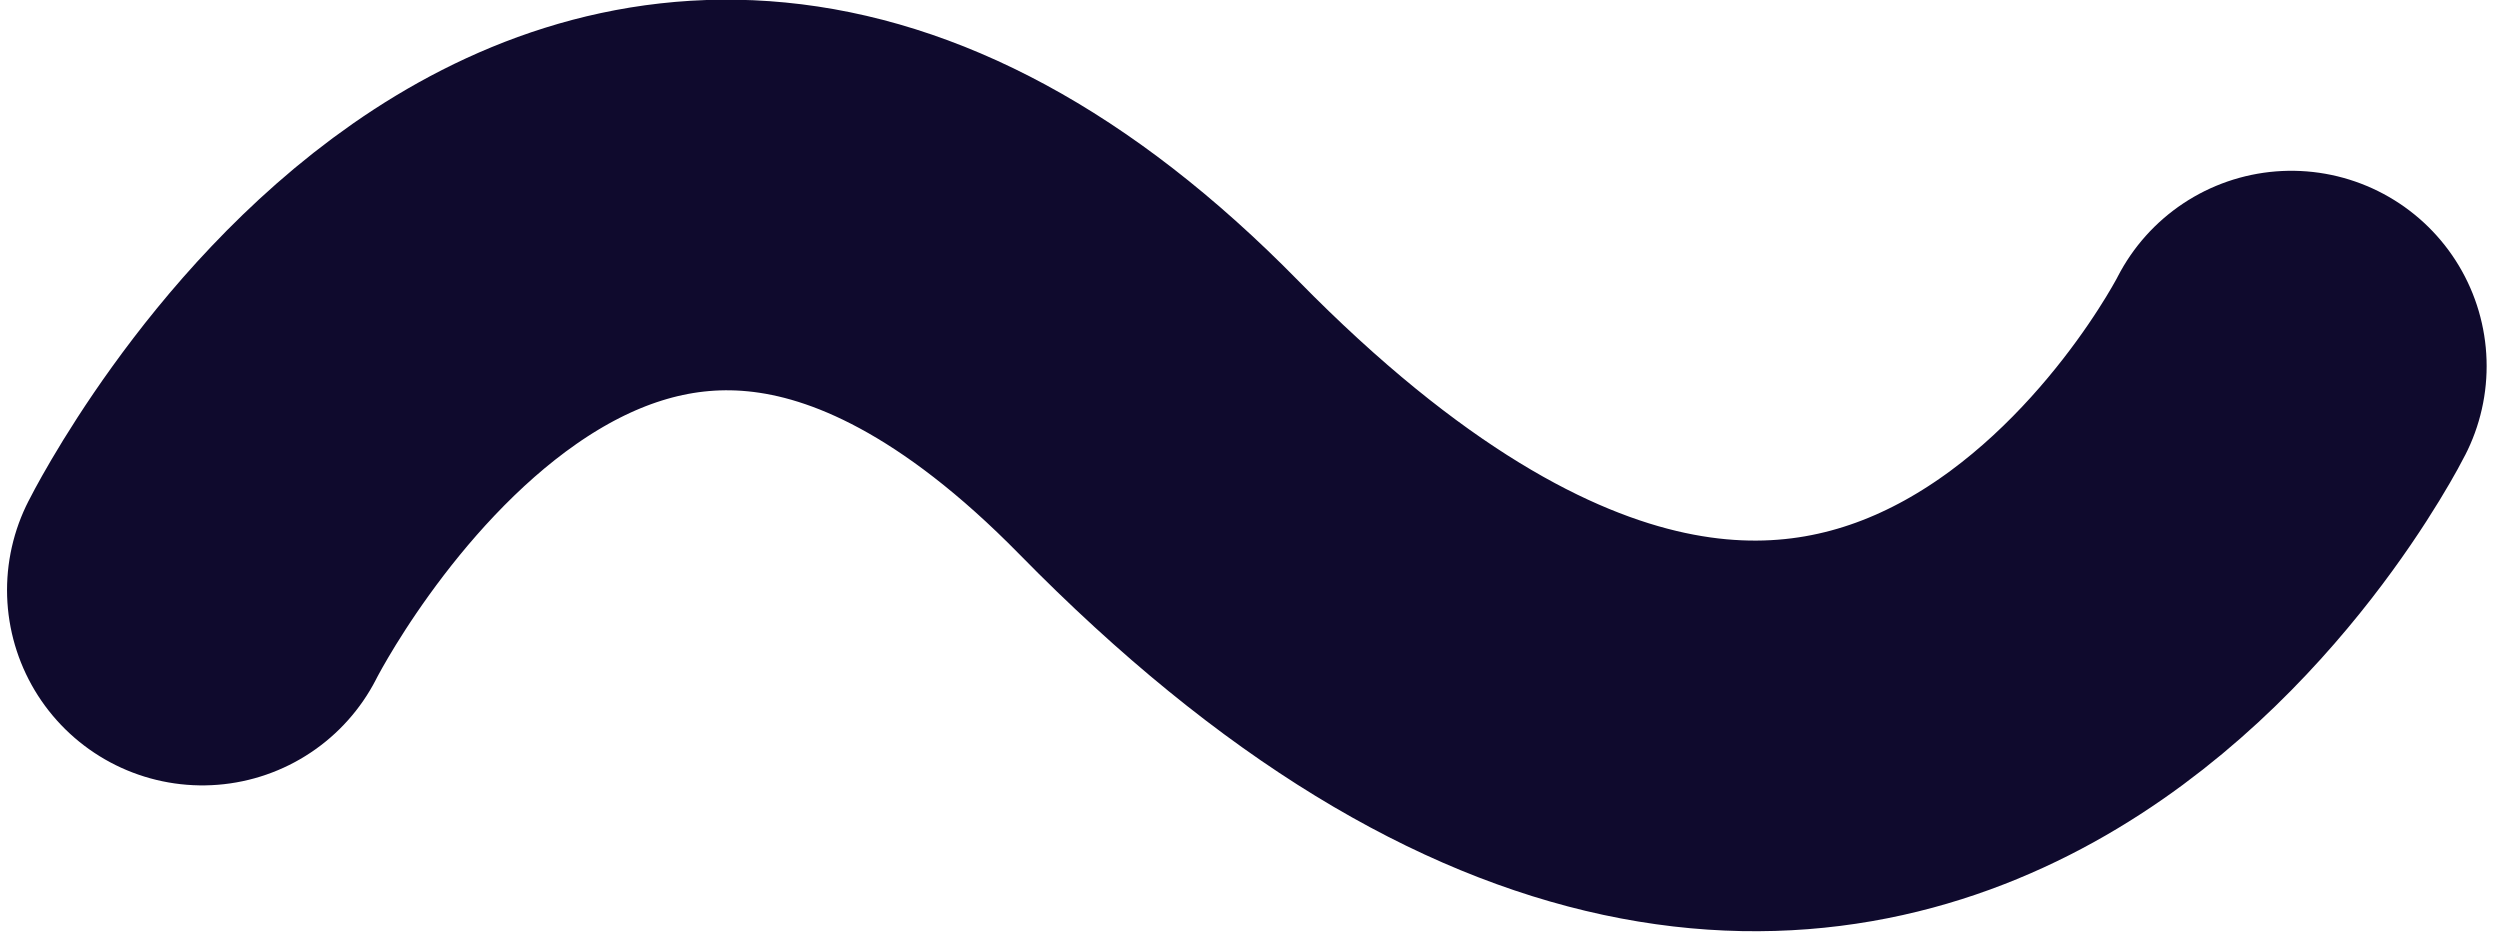 <?xml version="1.0" encoding="UTF-8" standalone="no"?>
<!DOCTYPE svg PUBLIC "-//W3C//DTD SVG 1.1//EN" "http://www.w3.org/Graphics/SVG/1.1/DTD/svg11.dtd">
<svg width="100%" height="100%" viewBox="0 0 32 12" version="1.1" xmlns="http://www.w3.org/2000/svg" xmlns:xlink="http://www.w3.org/1999/xlink" xml:space="preserve" xmlns:serif="http://www.serif.com/" style="fill-rule:evenodd;clip-rule:evenodd;stroke-linecap:round;stroke-linejoin:round;stroke-miterlimit:1.5;">
    <g transform="matrix(1,0,0,1,0,-9)">
        <path id="_sine" d="M2.59,16.553C2.59,16.553 7.465,6.832 14.834,14.345C24.189,23.883 29.329,13.686 29.329,13.686" style="fill:none;stroke:rgba(15,10,45,1);stroke-width:5px;"/>
    </g>
</svg>
